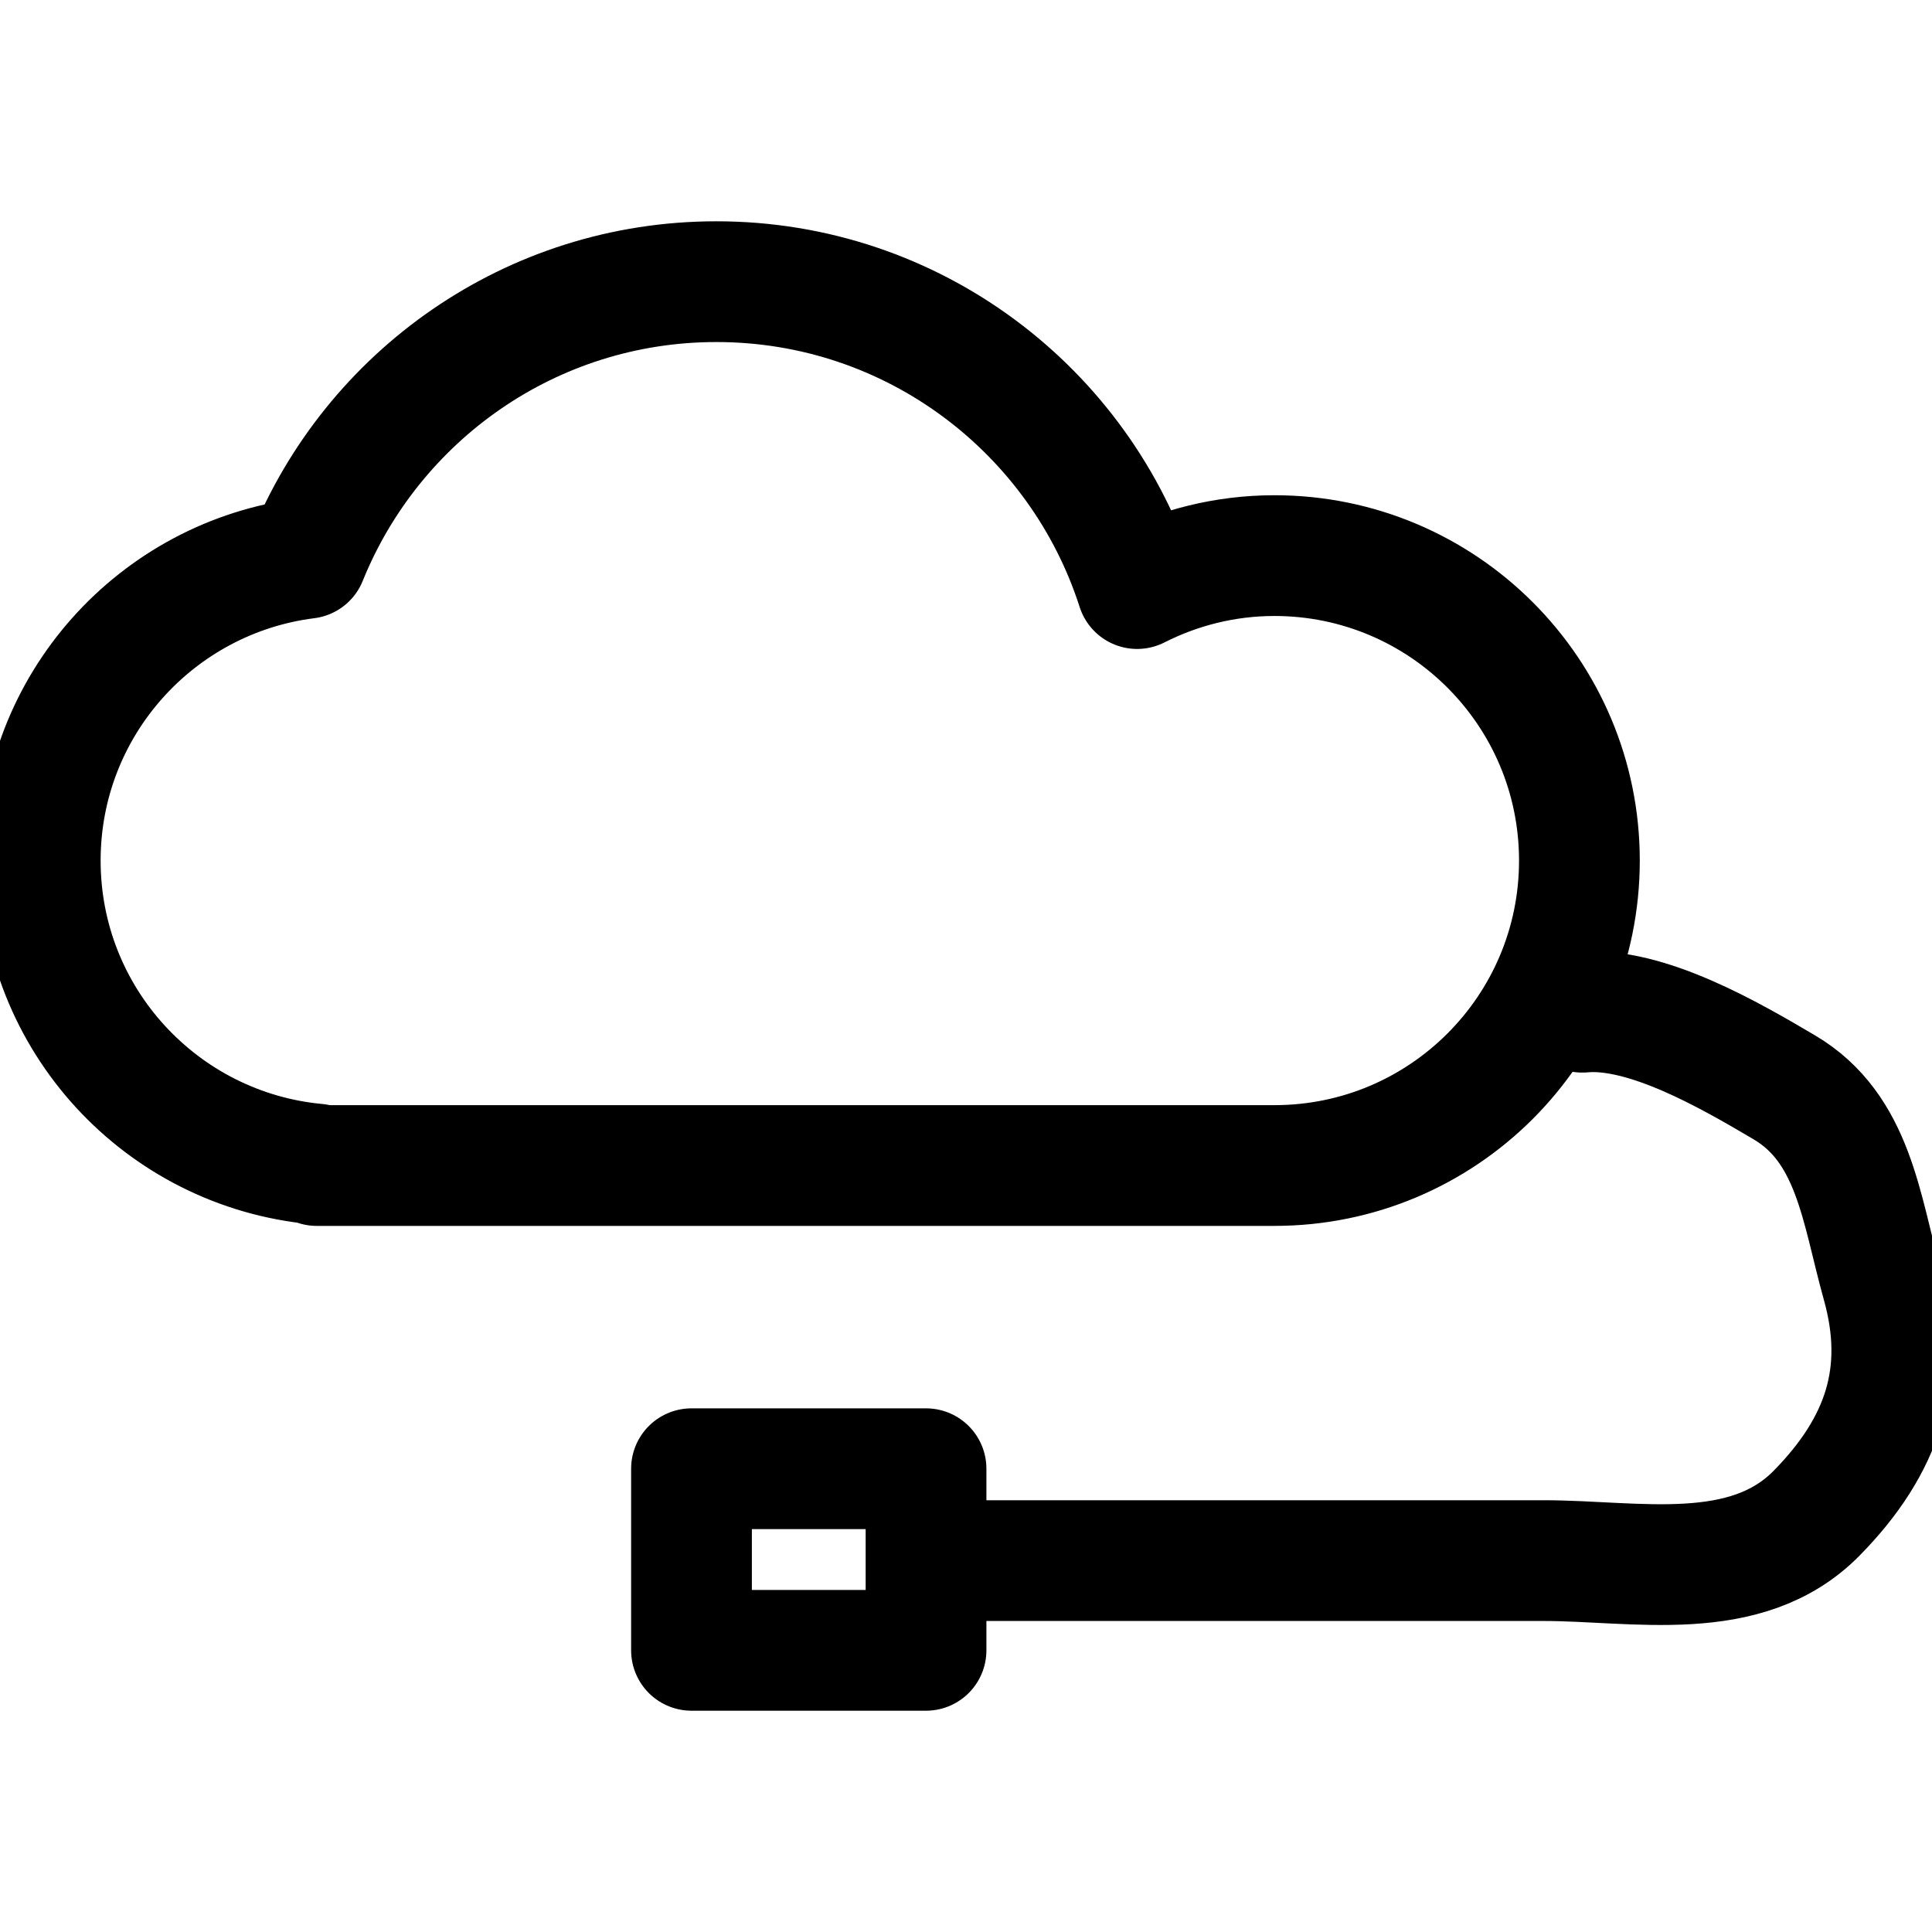 <?xml version="1.0" encoding="utf-8"?>
<!-- Generator: Adobe Illustrator 16.0.0, SVG Export Plug-In . SVG Version: 6.00 Build 0)  -->
<!DOCTYPE svg PUBLIC "-//W3C//DTD SVG 1.1//EN" "http://www.w3.org/Graphics/SVG/1.1/DTD/svg11.dtd">
<svg version="1.1" id="Layer_1" xmlns="http://www.w3.org/2000/svg" xmlns:xlink="http://www.w3.org/1999/xlink" x="0px" y="0px"
	 width="48px" height="48px" viewBox="0 0 48 48" enable-background="new 0 0 48 48" xml:space="preserve">
<g>
	<path fill="none" stroke="#000000" stroke-width="3" stroke-linecap="round" stroke-linejoin="round" stroke-miterlimit="10" d="
		M39.24,21.381c0-4.185-3.392-7.577-7.577-7.577c-1.229,0-2.386,0.3-3.411,0.819c-1.419-4.422-5.561-7.625-10.454-7.625
		c-4.61,0-8.55,2.845-10.177,6.873C3.889,14.342,1,17.521,1,21.381c0,3.947,3.017,7.183,6.869,7.541v0.035h23.795l0,0
		C35.849,28.957,39.24,25.566,39.24,21.381z"/>
	<path fill="none" stroke="#000000" stroke-width="3" stroke-linecap="round" stroke-linejoin="round" stroke-miterlimit="10" d="
		M39.311,25.148c1.586-0.148,3.703,1.09,5.02,1.867c1.728,1.021,1.907,3.016,2.427,4.875c0.629,2.248,0.021,4.031-1.627,5.707
		c-1.757,1.783-4.487,1.176-6.774,1.176H23.08"/>
	
		<rect x="17.18" y="36.49" fill="none" stroke="#000000" stroke-width="3" stroke-linecap="round" stroke-linejoin="round" stroke-miterlimit="10" width="5.827" height="4.512"/>
</g>
</svg>
